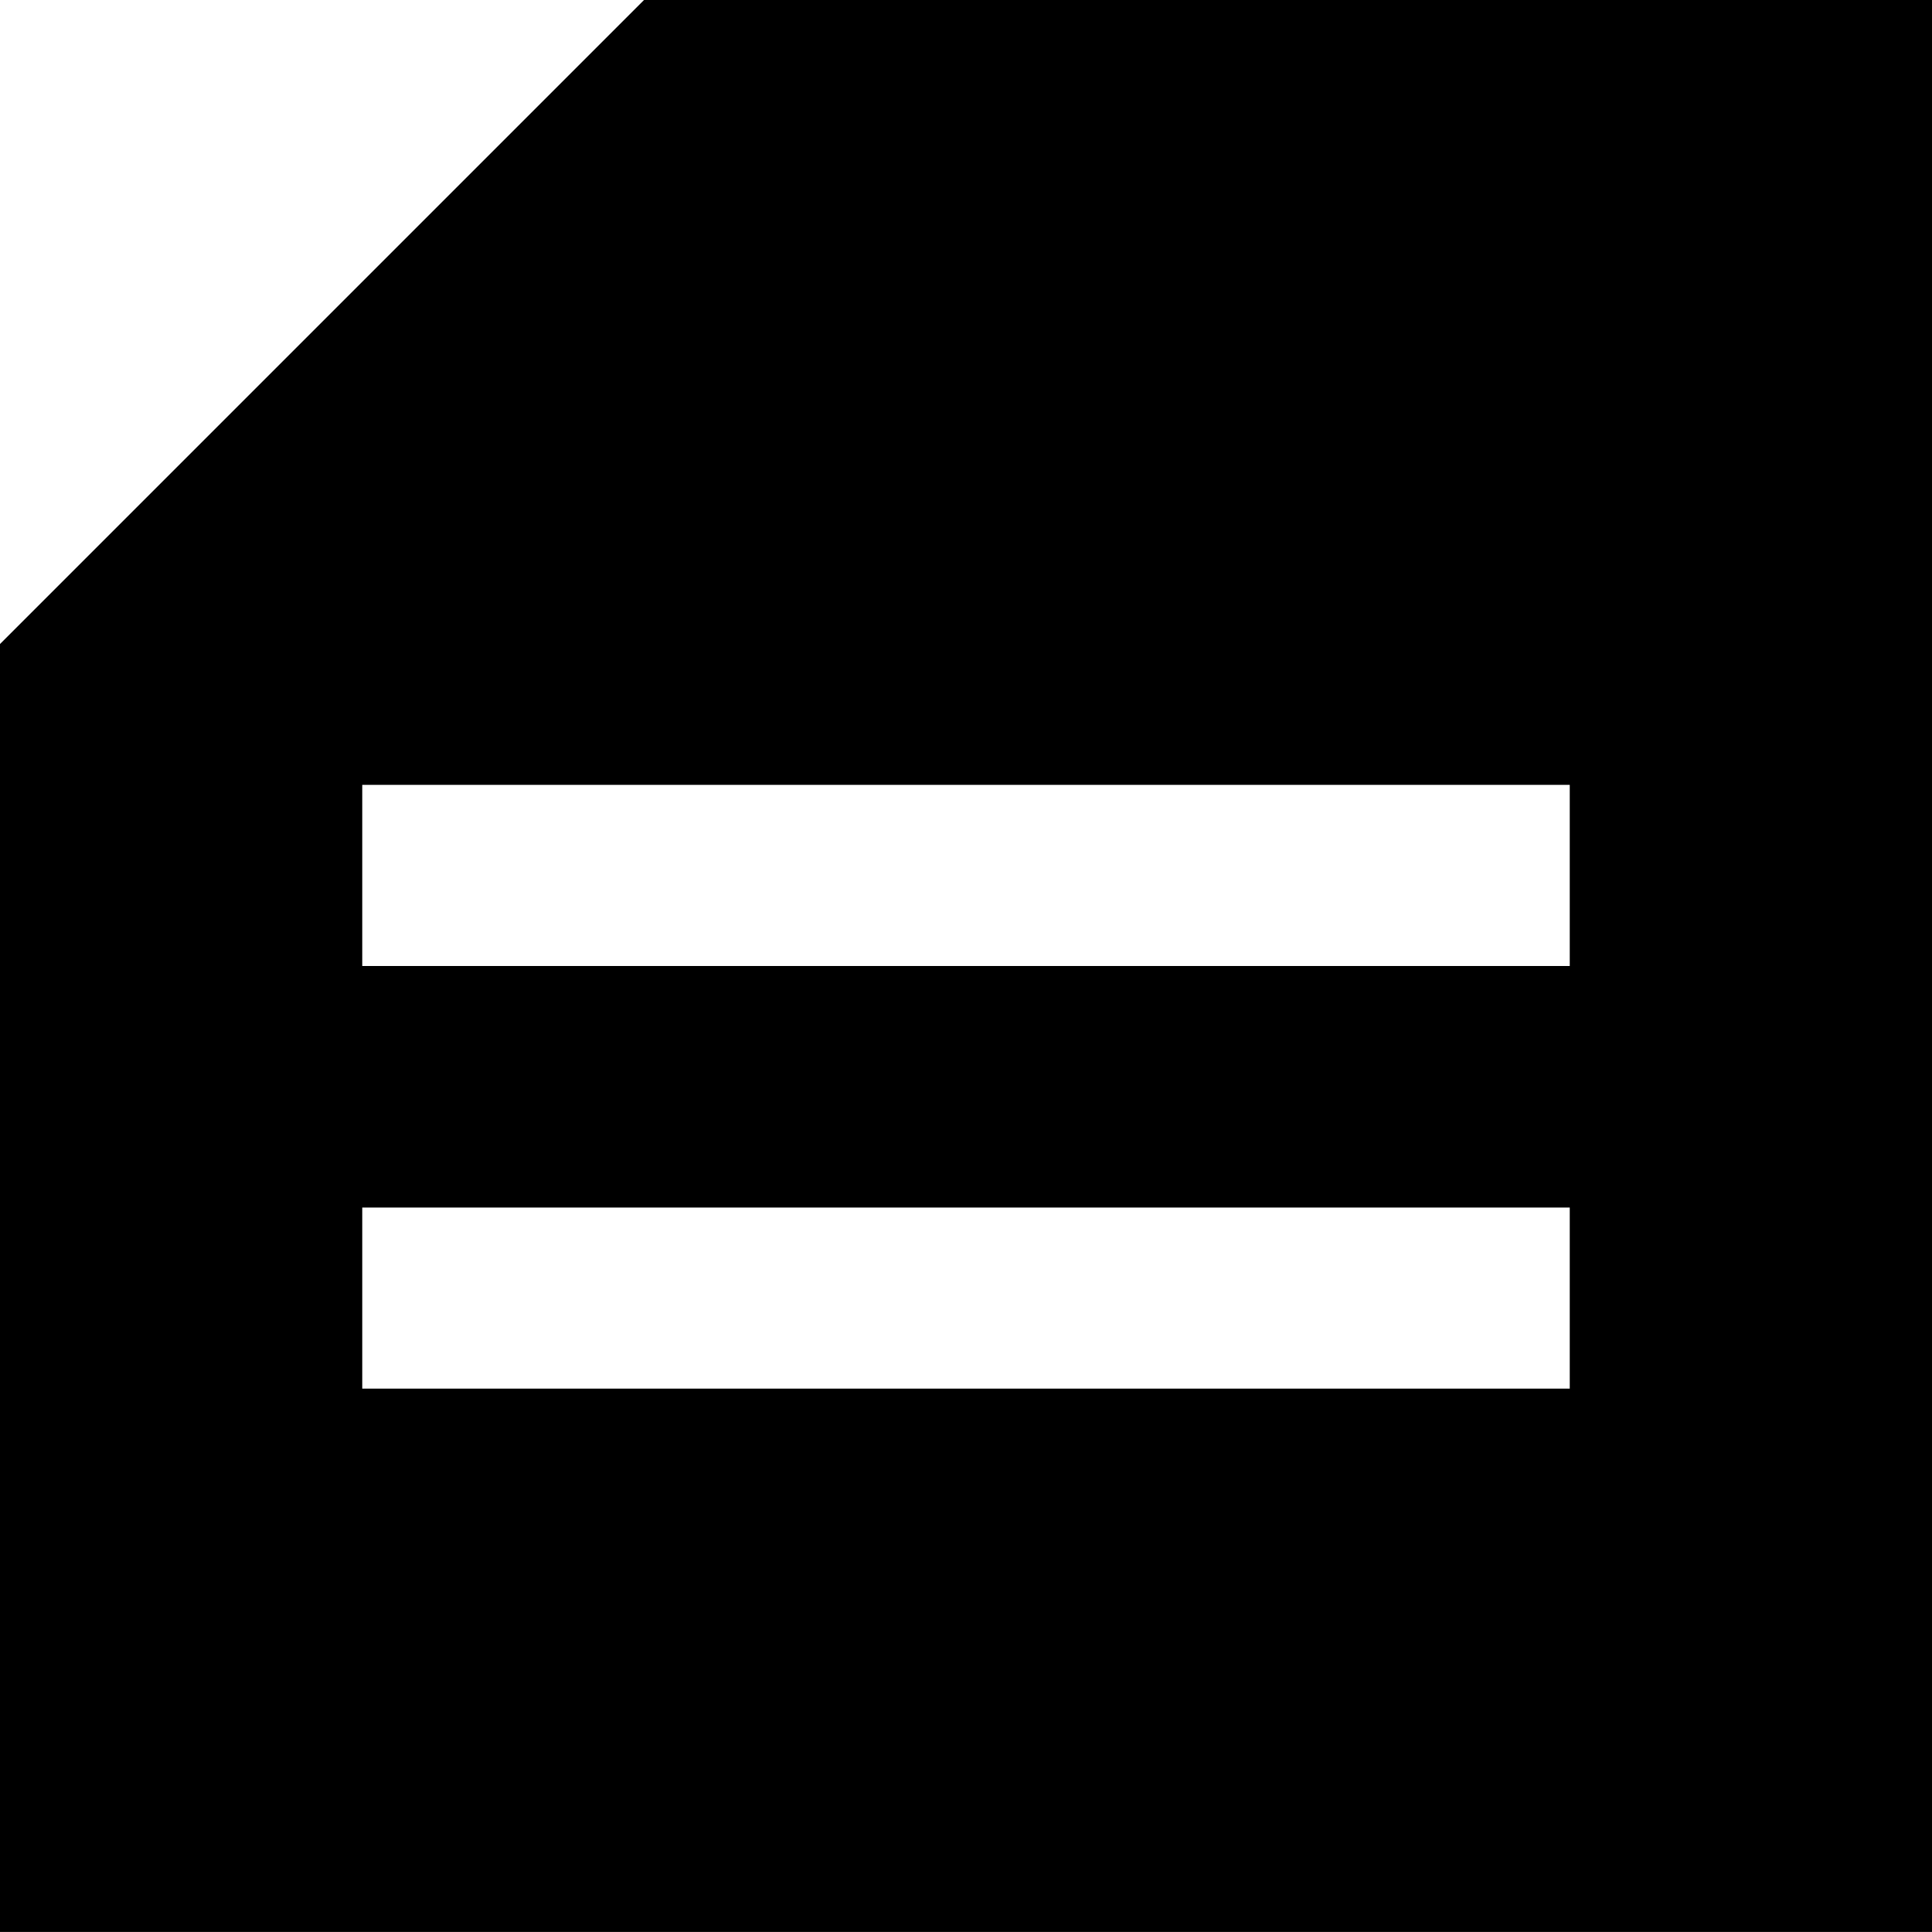 <svg width="32" height="32" viewBox="0 0 32 32" fill="none" xmlns="http://www.w3.org/2000/svg">
<path fill-rule="evenodd" clip-rule="evenodd" d="M32 0H10.667L0 10.667V31.999H32V0ZM6 13H26V16H6V13ZM26 20H6V23H26V20Z" fill="black"/>
</svg>
